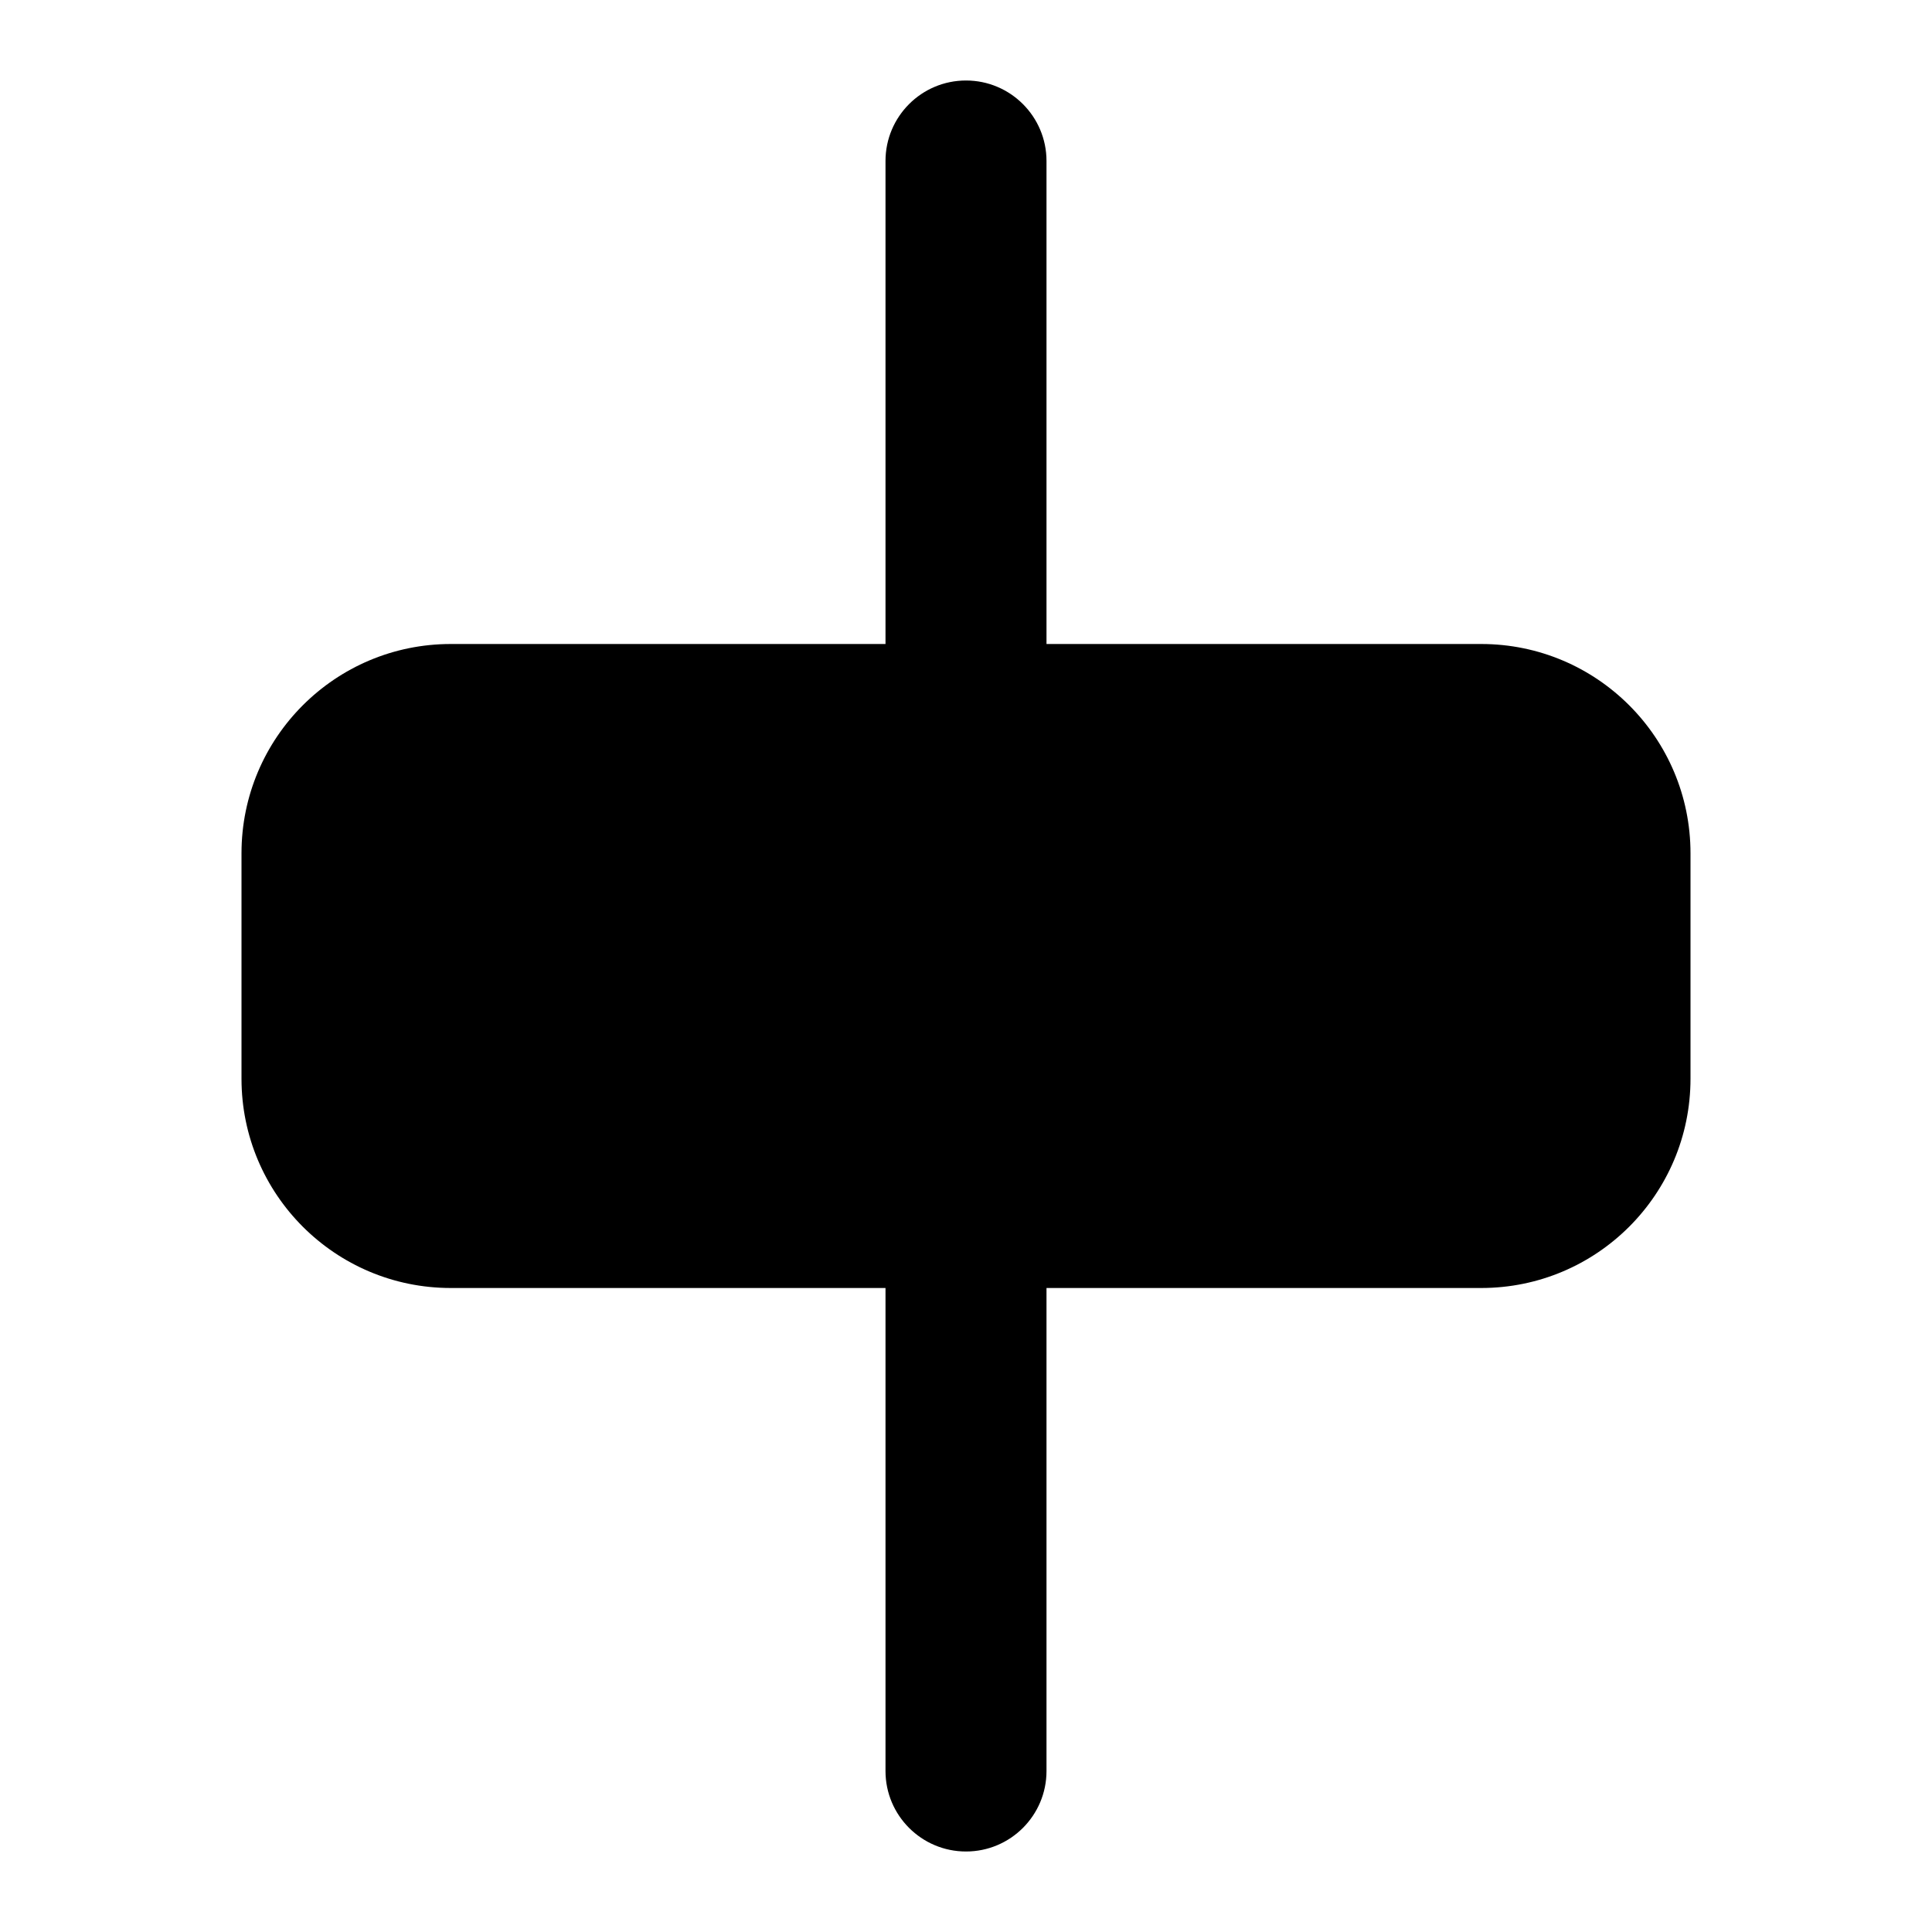 <svg width="24" height="24" viewBox="0 0 24 24" fill="none" xmlns="http://www.w3.org/2000/svg">
<path d="M12 1C12.552 1 13 1.448 13 2L13 8H18.4C19.836 8 21 9.164 21 10.6V13.4C21 14.836 19.836 16 18.4 16H13L13 22C13 22.552 12.552 23 12 23C11.448 23 11 22.552 11 22L11 16H5.6C4.164 16 3 14.836 3 13.4V10.6C3 9.164 4.164 8 5.6 8H11L11 2C11 1.448 11.448 1 12 1Z" fill="black"/>
</svg>
